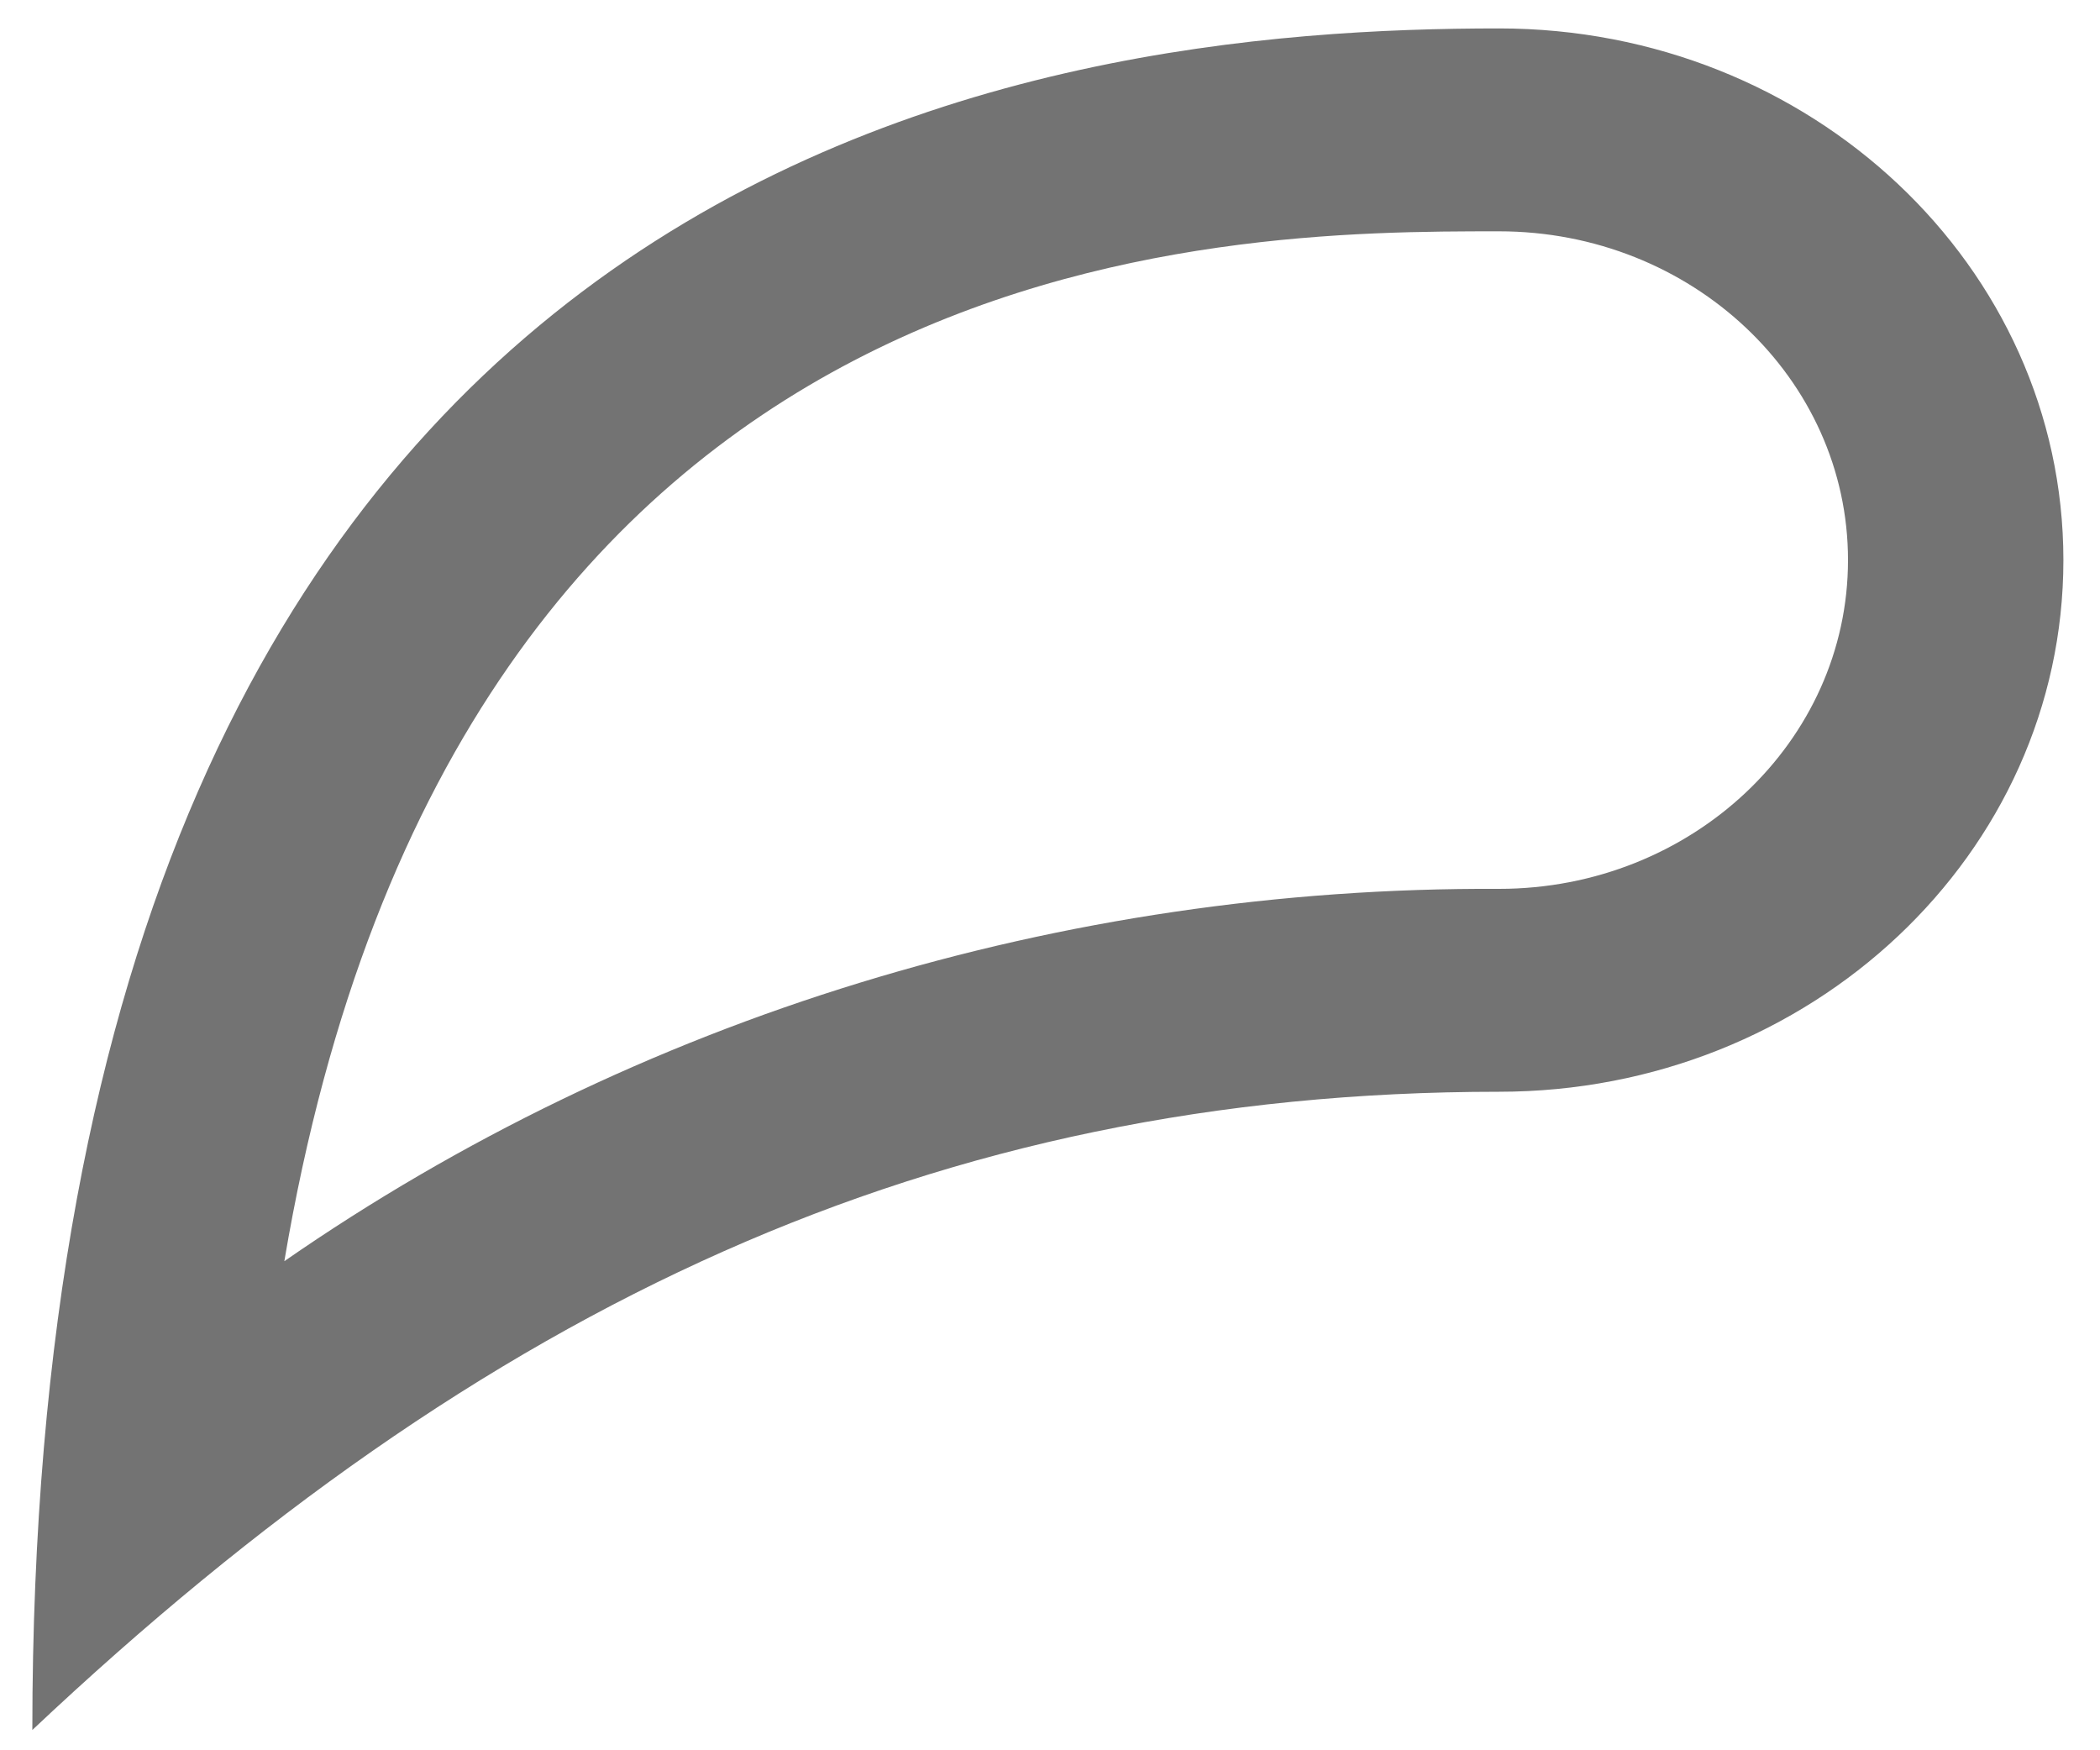 ﻿<?xml version="1.0" encoding="utf-8"?>
<svg version="1.1" xmlns:xlink="http://www.w3.org/1999/xlink" width="30px" height="25px" xmlns="http://www.w3.org/2000/svg">
  <g transform="matrix(1 0 0 1 -189 -489 )">
    <path d="M 4.062 18.014  C 6.538 3.319  17.508 3.304  21.415 3.304  C 24.168 3.304  26.4 5.407  26.4 8  C 26.4 10.593  24.168 12.696  21.415 12.696  C 15.174 12.665  9.089 14.53  4.062 18.014  Z M 21.415 0.406  C 14.969 0.406  0.462 1.928  0.462 24.71  C 6.908 18.638  13.354 15.594  21.415 15.594  C 25.868 15.594  29.477 12.194  29.477 8  C 29.477 3.806  25.868 0.406  21.415 0.406  Z " fill-rule="nonzero" fill="#737373" stroke="none" transform="matrix(1 0 0 1 189 489 )" />
  </g>
</svg>